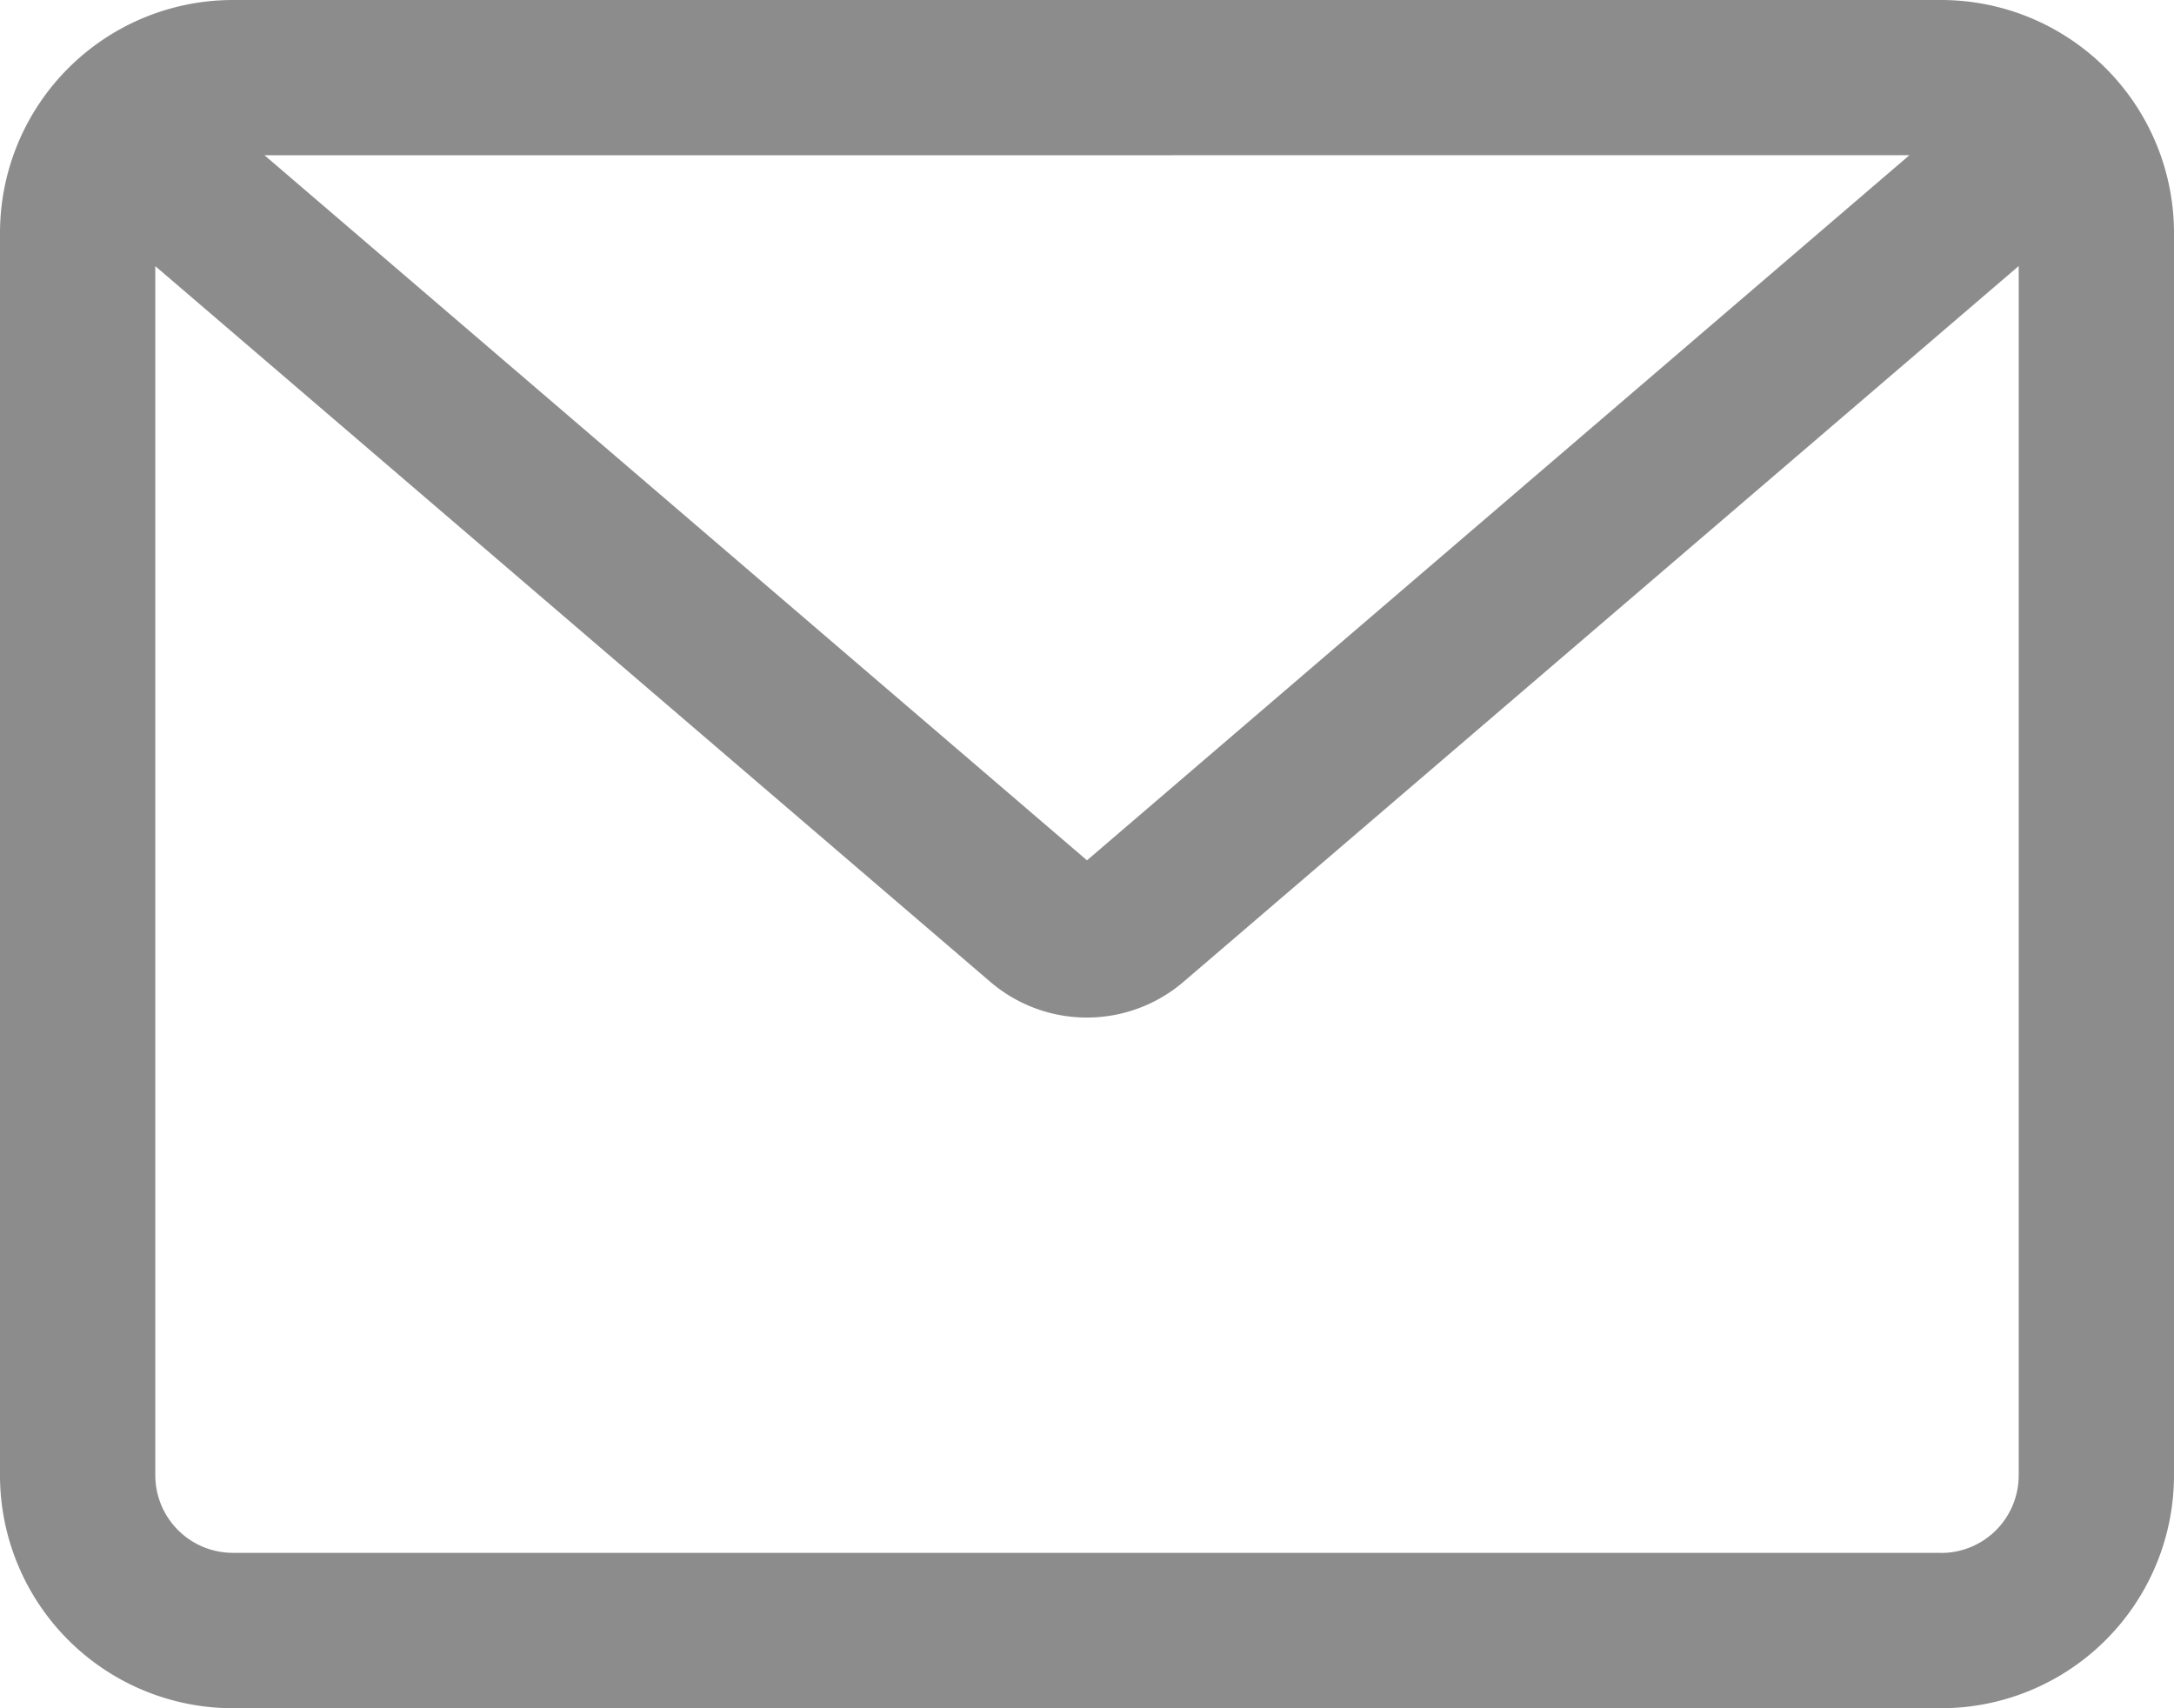 <svg xmlns="http://www.w3.org/2000/svg" width="88.261" height="69.348" viewBox="0 0 88.261 69.348">
  <path id="패스_14411" data-name="패스 14411" d="M85.054,15.625H15.707A9.459,9.459,0,0,0,6.25,25.082V75.516a9.459,9.459,0,0,0,9.457,9.456H85.054a9.459,9.459,0,0,0,9.457-9.456V25.082A9.459,9.459,0,0,0,85.054,15.625Zm-1.284,6.3L50.38,50.551,16.99,21.929Zm1.284,56.739H15.707a3.151,3.151,0,0,1-3.152-3.152V26.429L46.436,55.468v0a6.029,6.029,0,0,0,7.88,0l33.89-29.043V75.516a3.148,3.148,0,0,1-3.152,3.152Z" transform="translate(-6.25 -15.625)" fill="#8b8c8b"/>
</svg>

